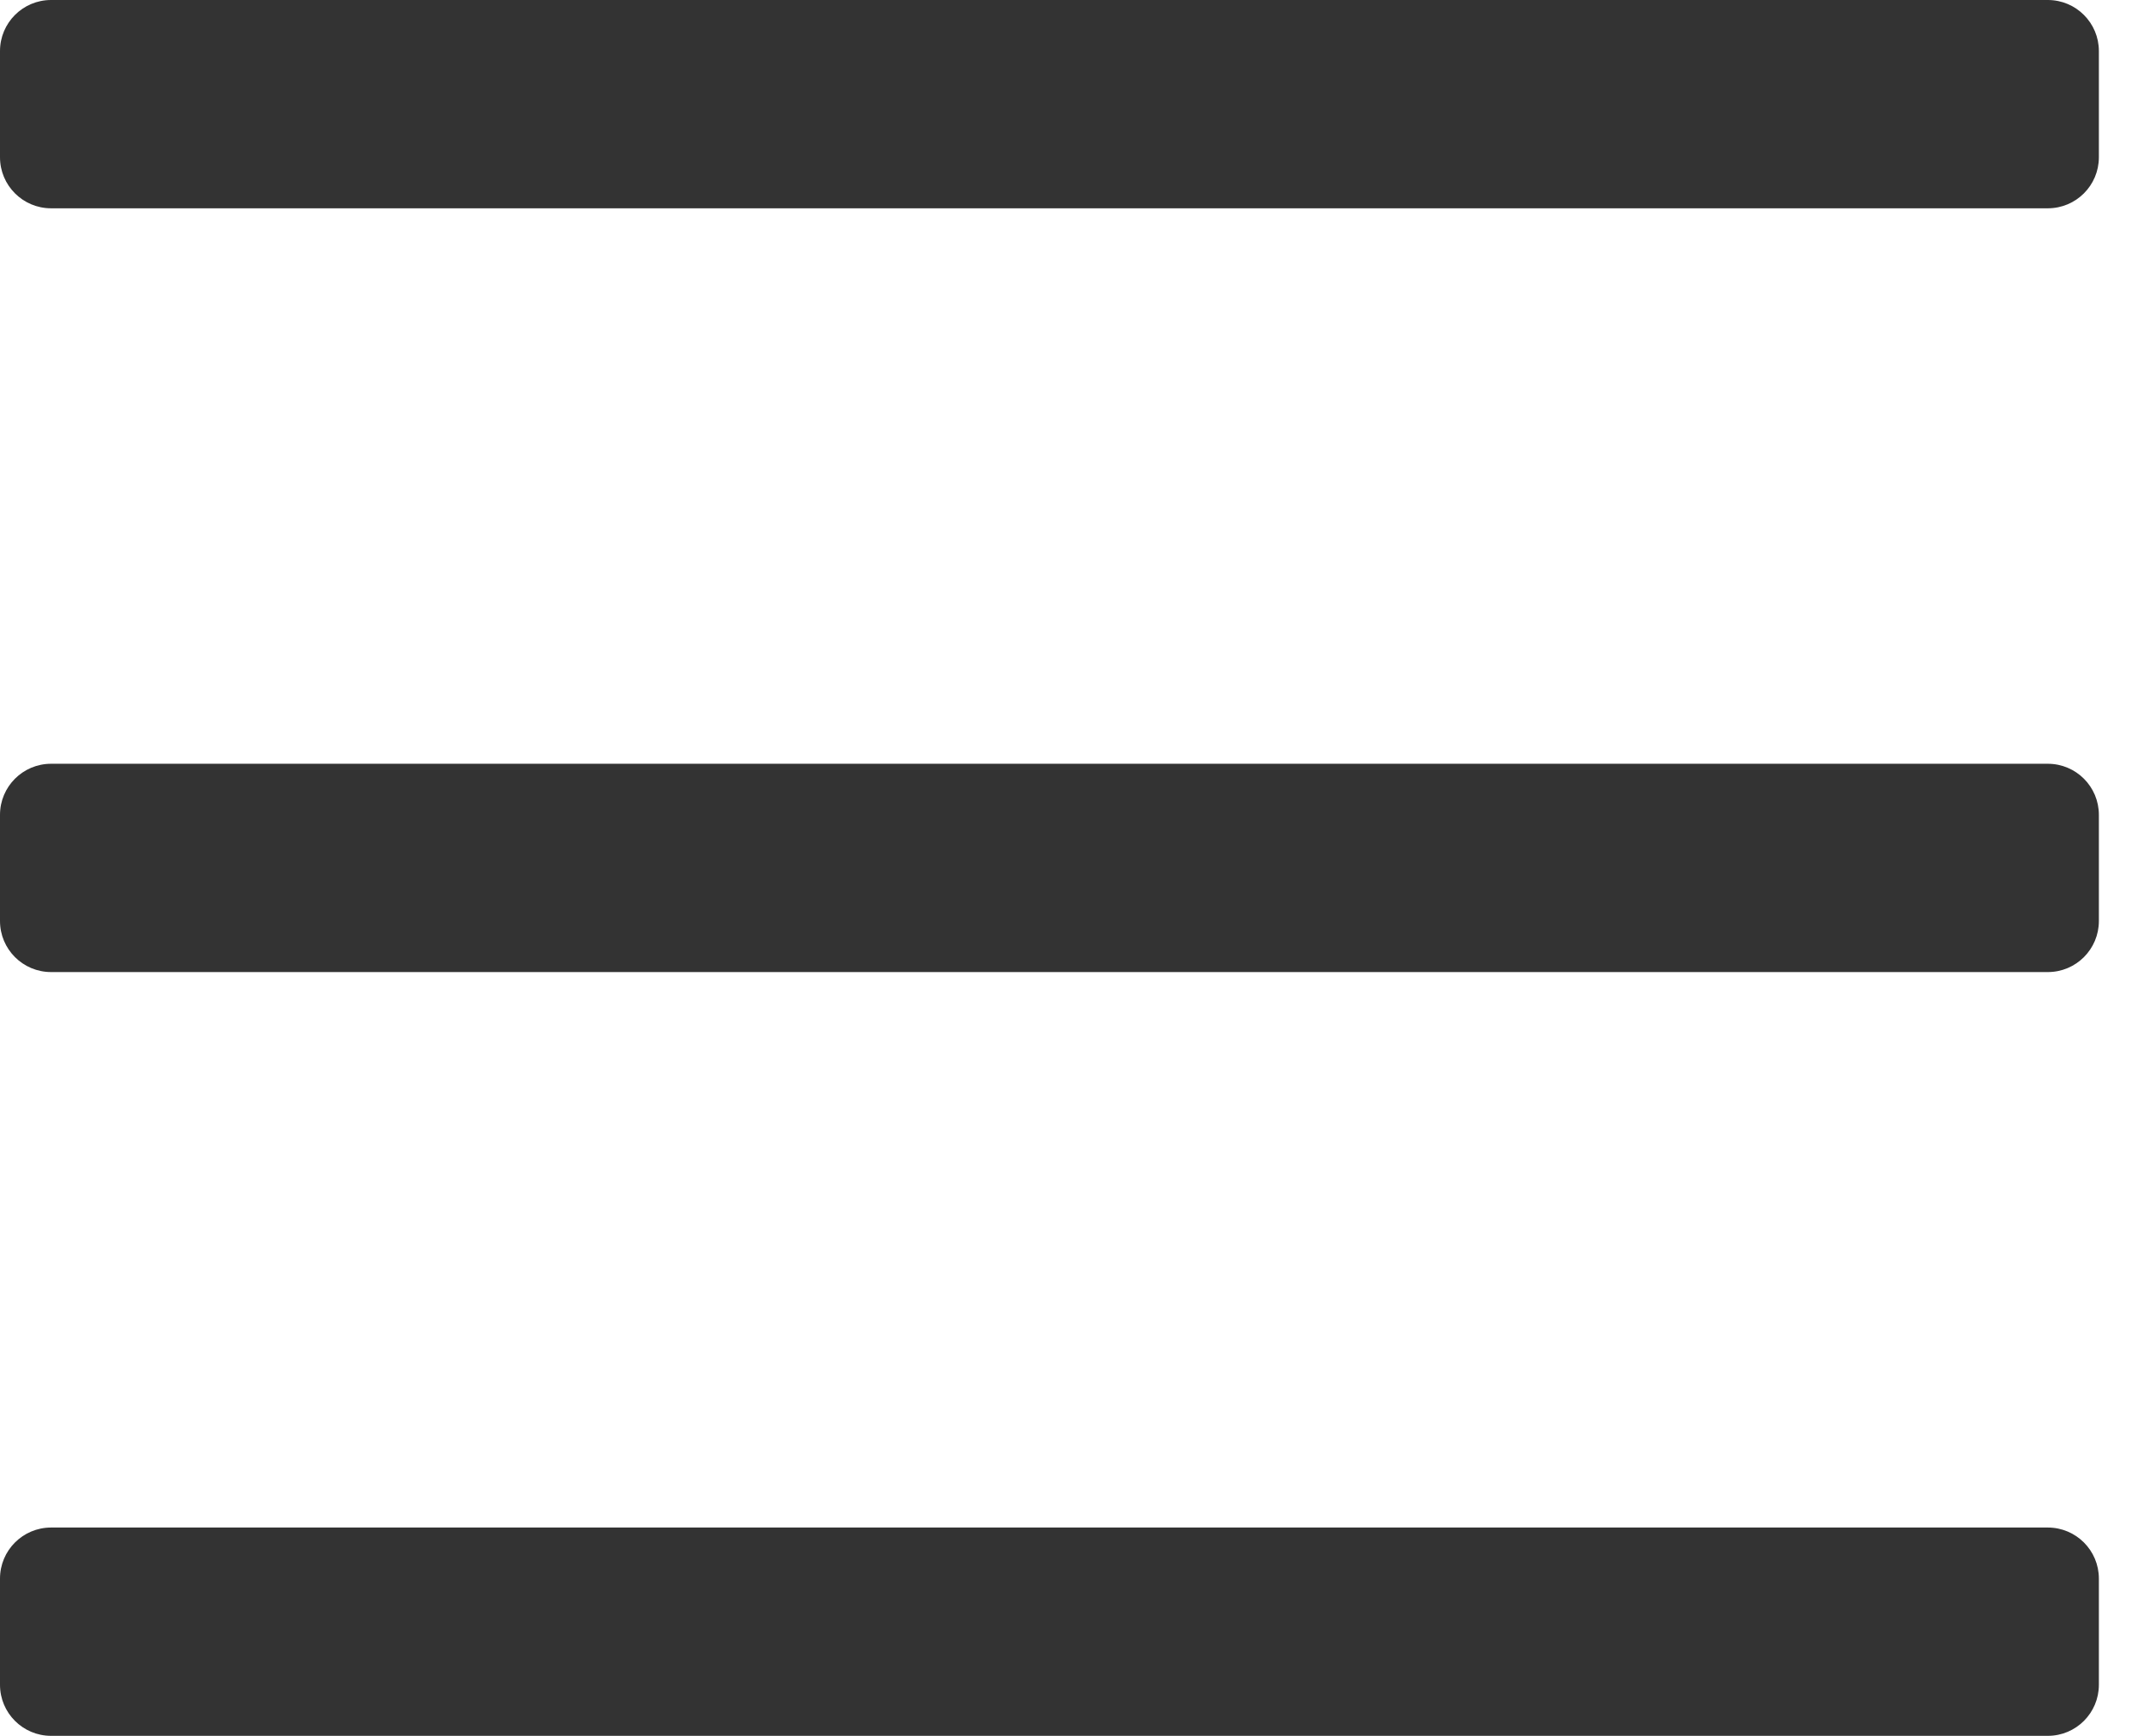 <svg width="42" height="34" viewBox="0 0 42 34" fill="none" xmlns="http://www.w3.org/2000/svg">
<path d="M0 1C0 0.448 0.448 0 1 0H40.116C40.669 0 41.116 0.448 41.116 1V3.08C41.116 3.632 40.669 4.08 40.116 4.08H1C0.448 4.08 0 3.632 0 3.08V1Z" fill="#333333"/>
<path d="M0 15.96C0 15.408 0.448 14.96 1 14.96H40.116C40.669 14.96 41.116 15.408 41.116 15.96V18.04C41.116 18.592 40.669 19.04 40.116 19.04H1C0.448 19.04 0 18.592 0 18.04V15.96Z" fill="#333333"/>
<path d="M0 30.92C0 30.368 0.448 29.92 1 29.92H40.116C40.669 29.92 41.116 30.368 41.116 30.92V33C41.116 33.552 40.669 34 40.116 34H1C0.448 34 0 33.552 0 33V30.92Z" fill="#333333"/>
</svg>
